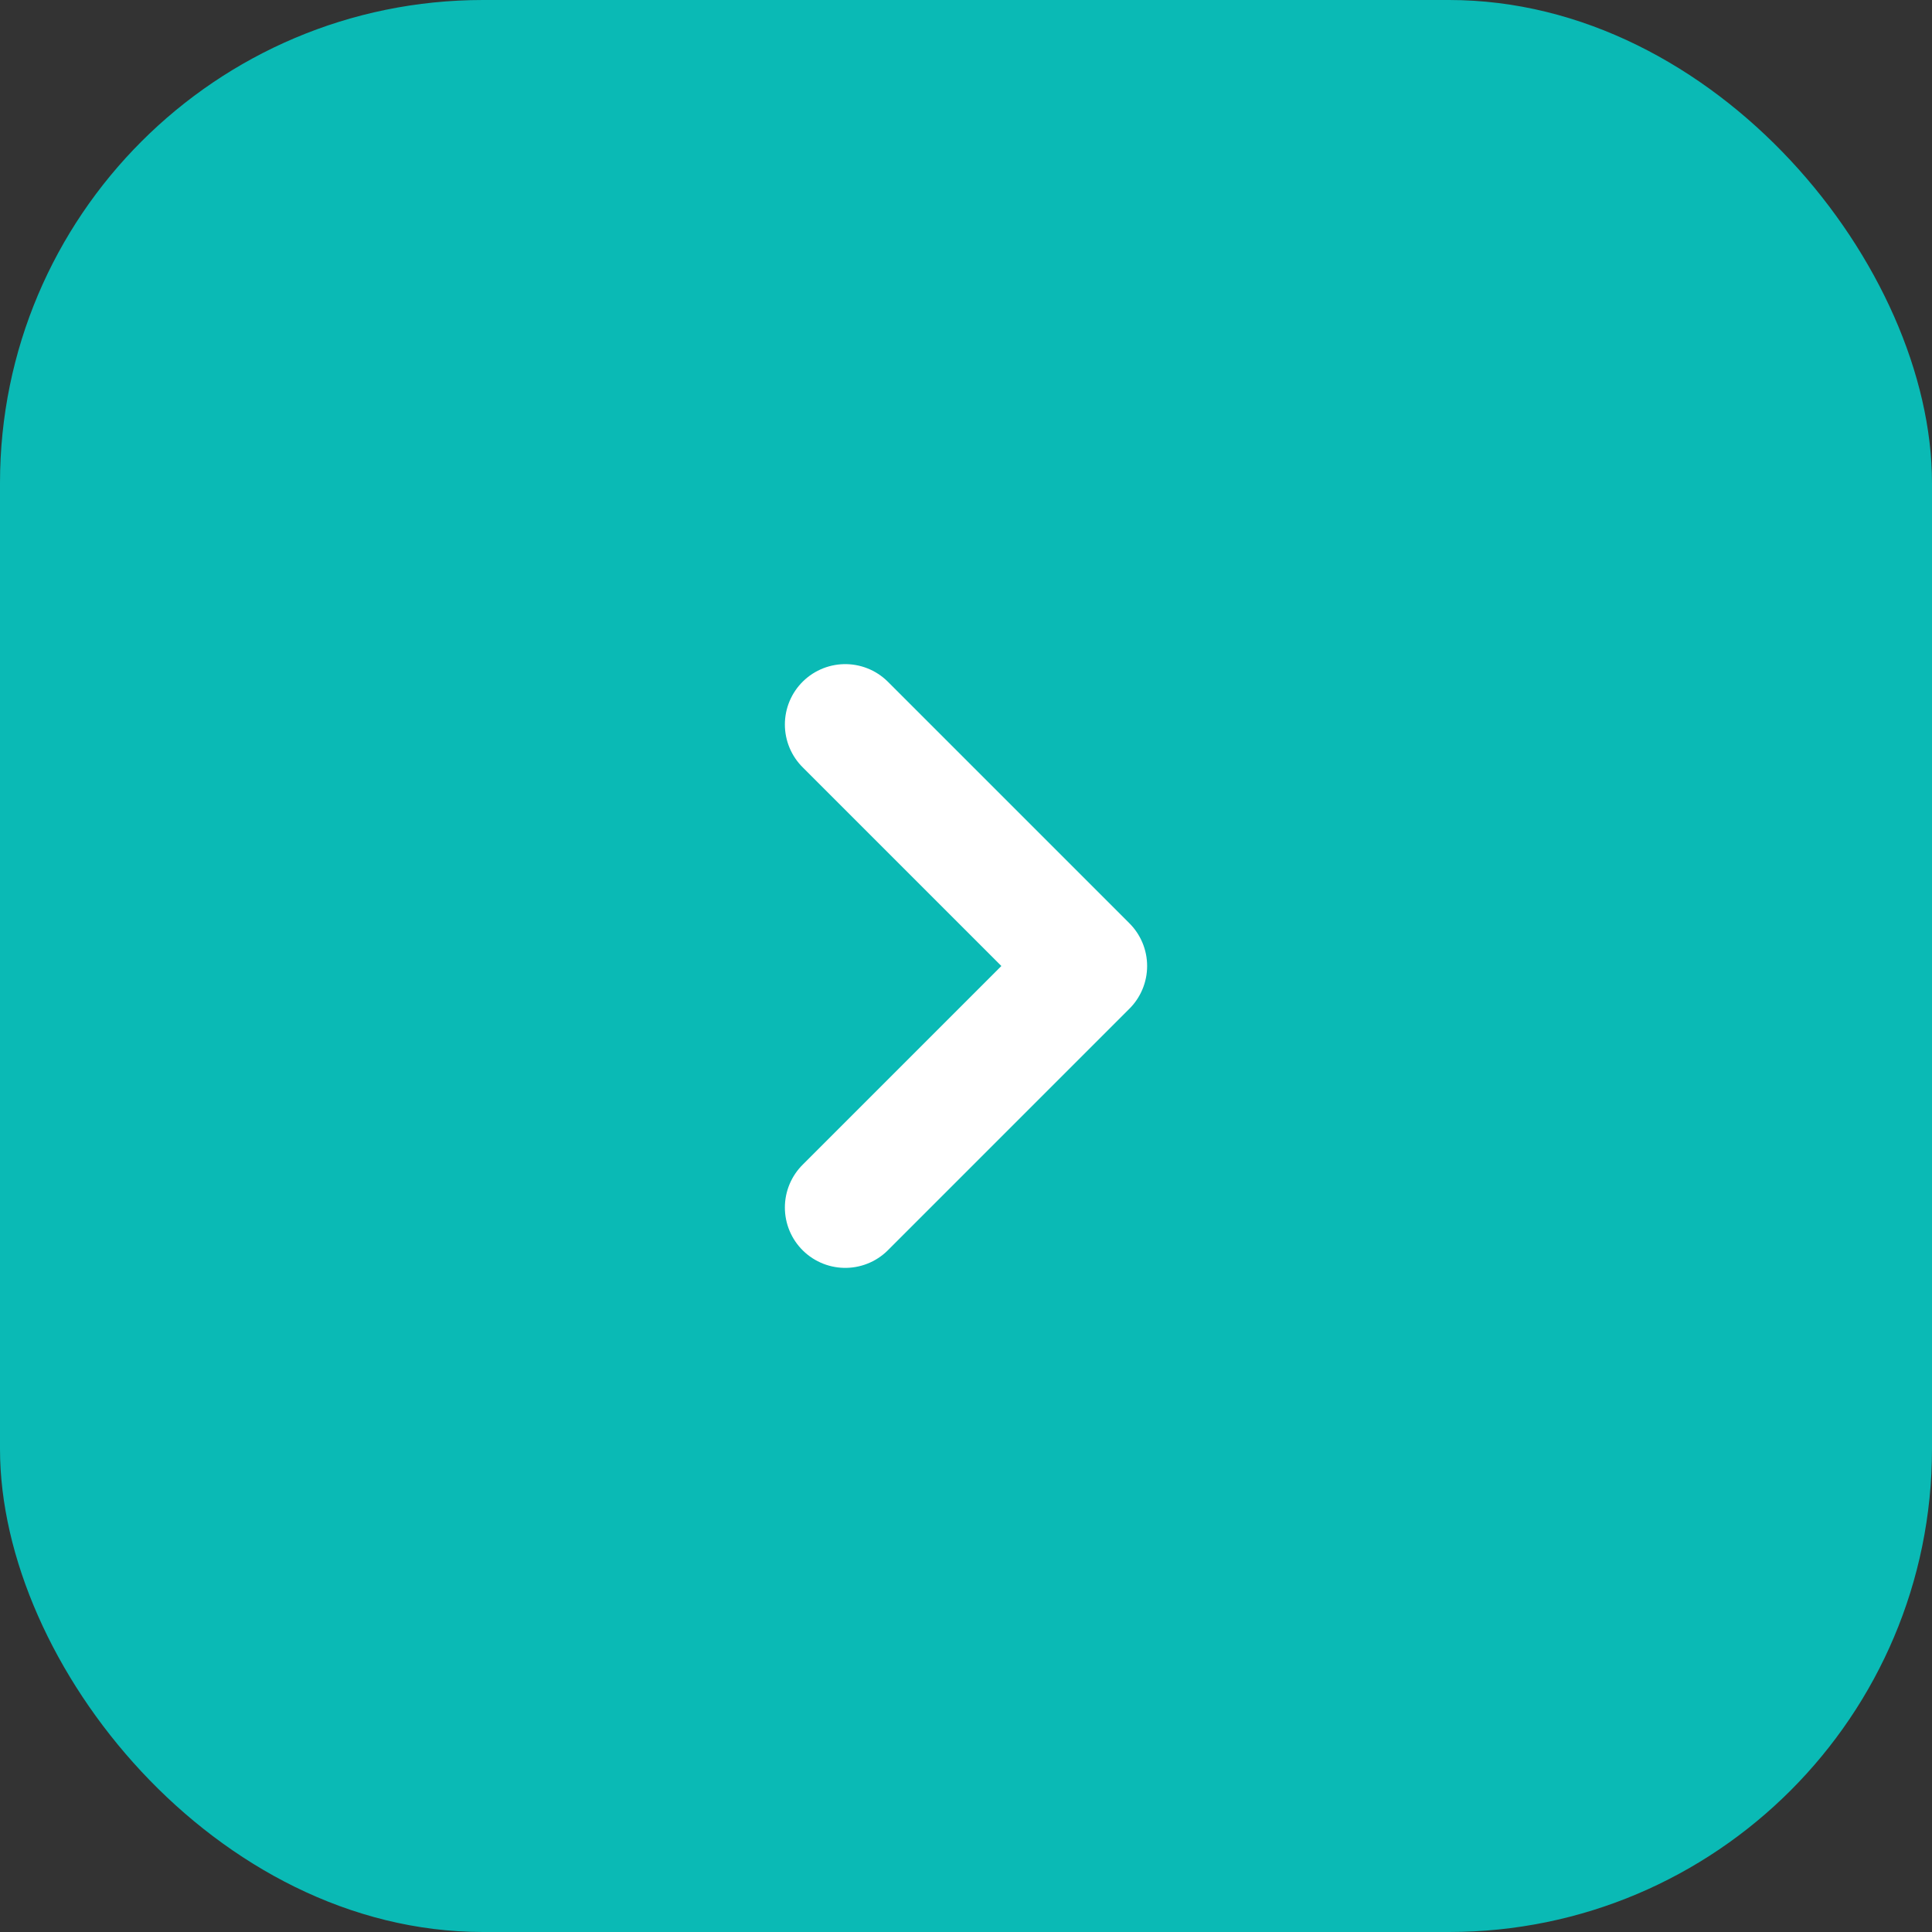 <svg width="48" height="48" viewBox="0 0 48 48" fill="none" xmlns="http://www.w3.org/2000/svg">
<rect x="0" y="0" width="48" height="48" fill="#333333" stroke="none"/>
<rect width="48" height="48" rx="12" fill="#0ABAB5"/>
<path d="M21 18L27 24L21 30" stroke="white" stroke-width="3" stroke-linecap="round" stroke-linejoin="round"/>
</svg>
